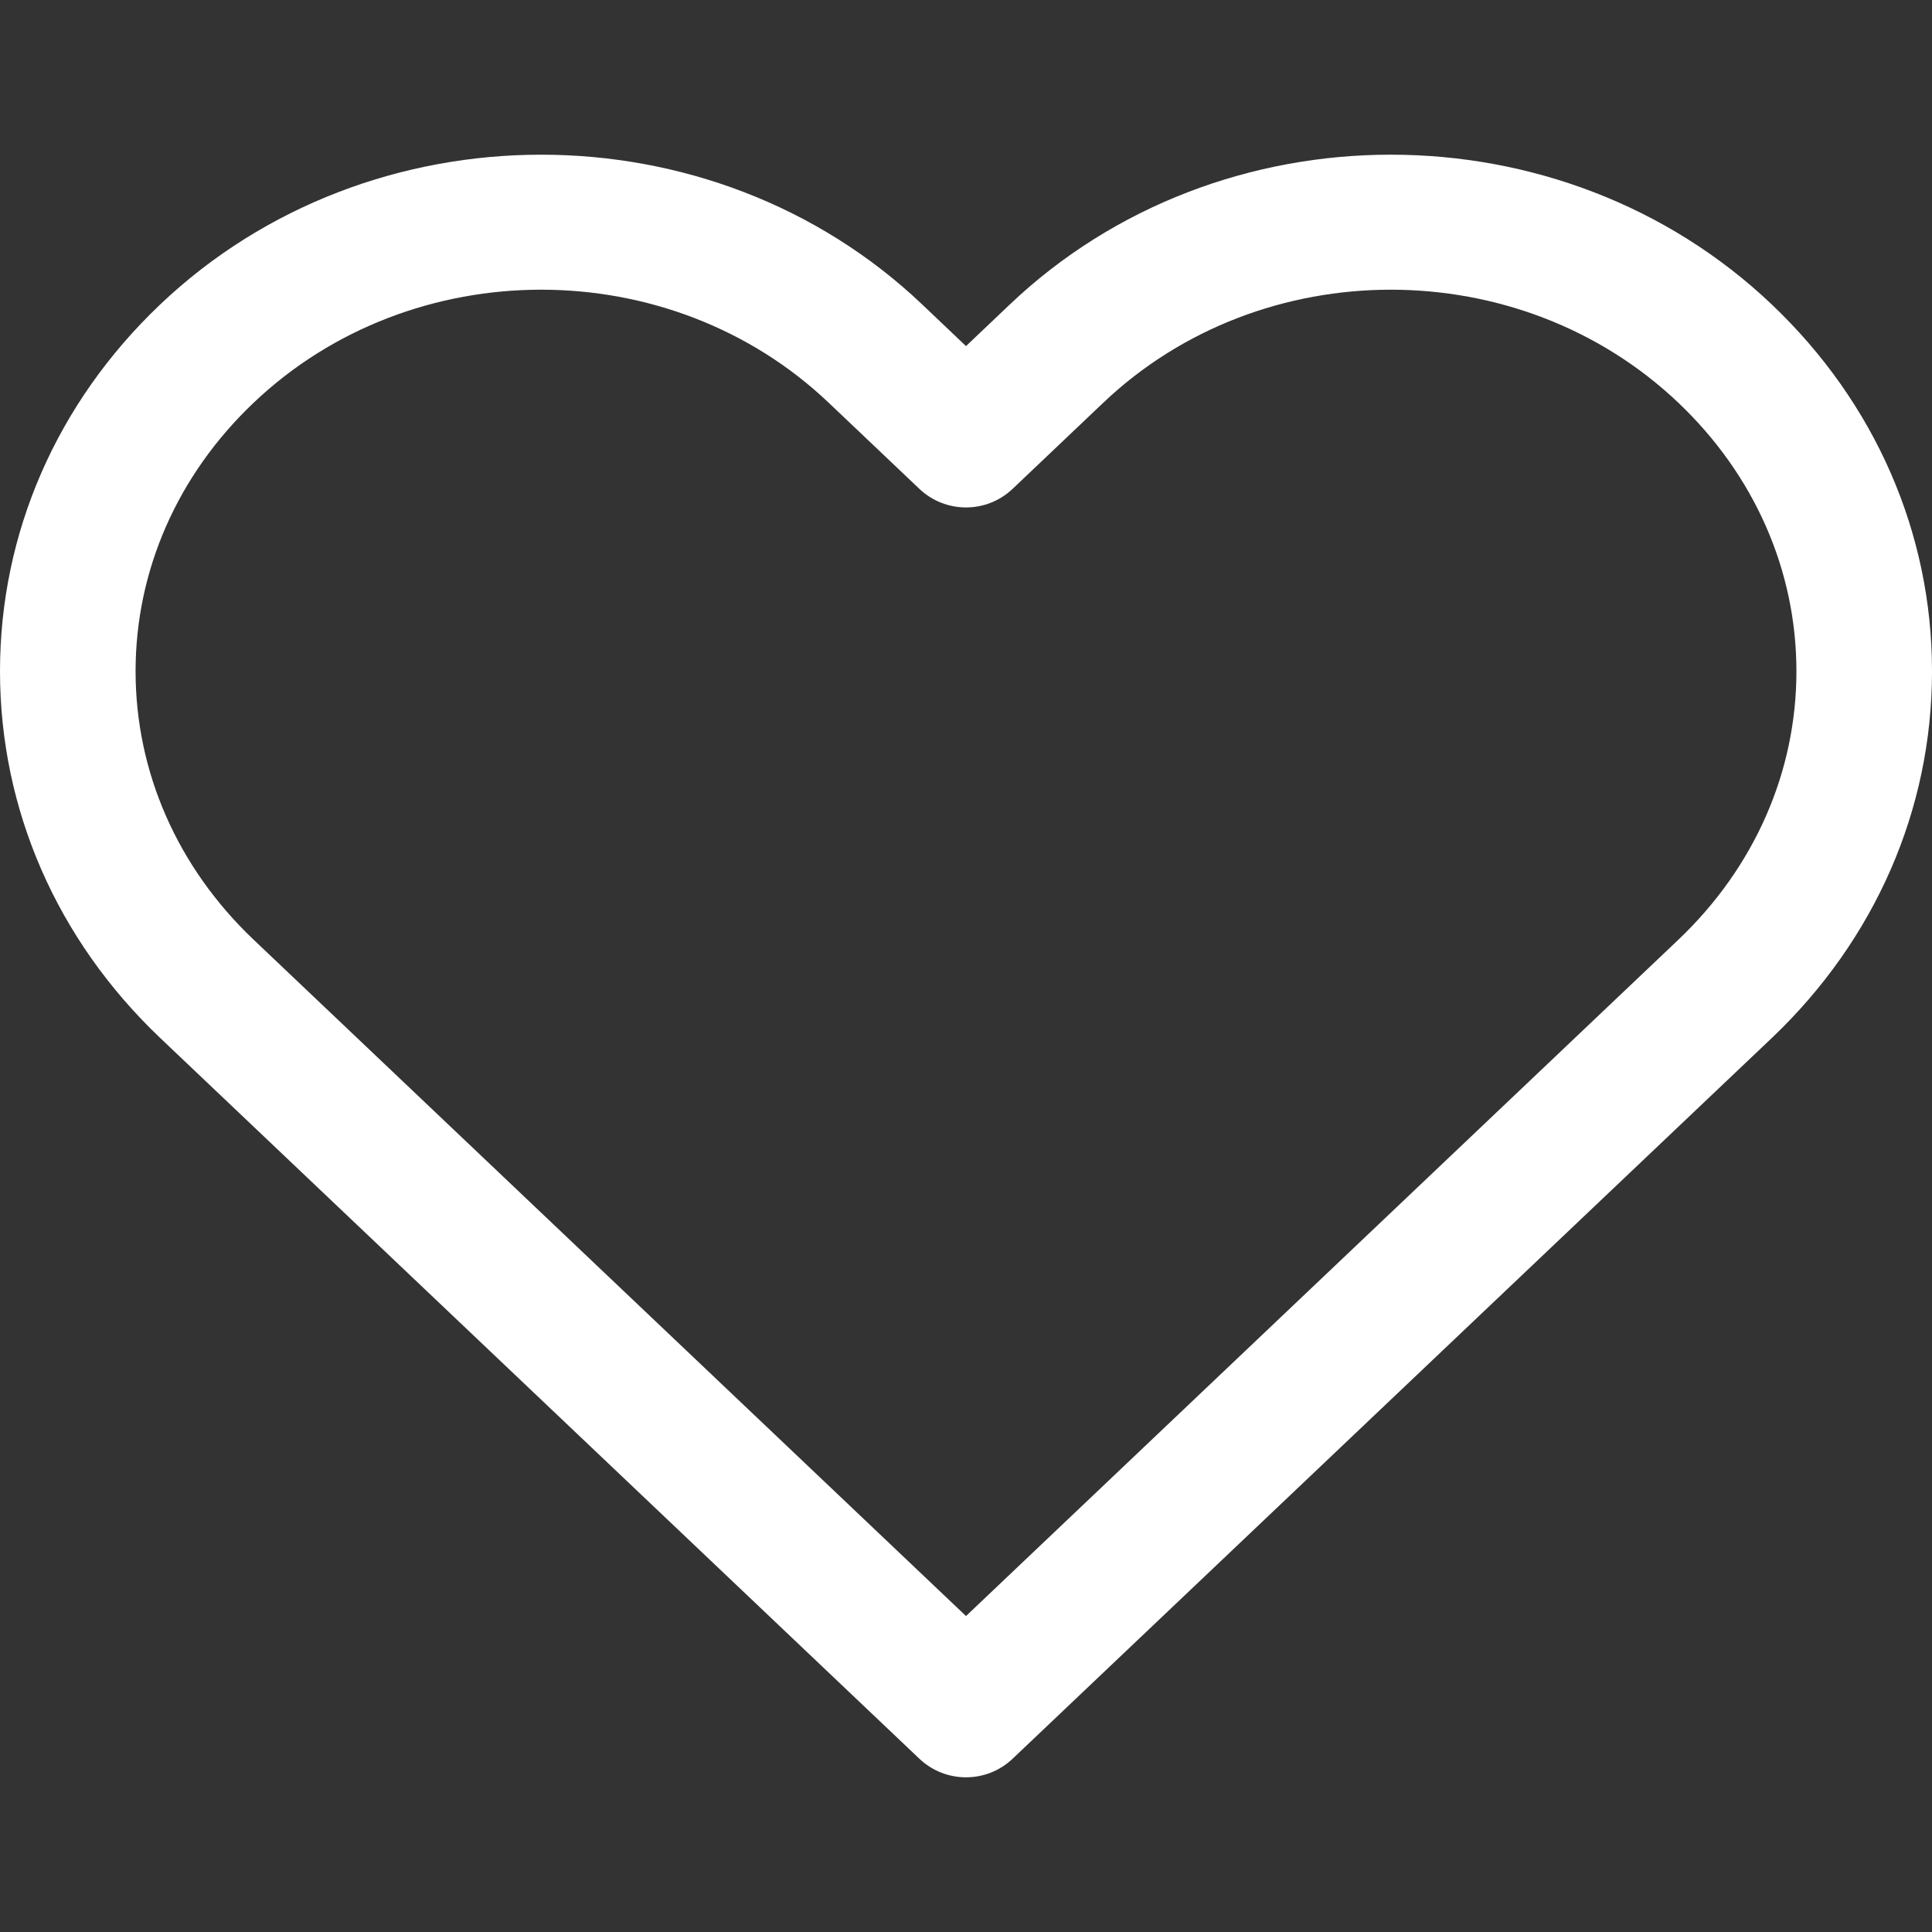 <svg version="1.2" baseProfile="tiny" viewBox="0 0 1080 1080">
  <rect x="0" y="0" width="1080" height="1080" fill="#333333" stroke="none"/>
  <path fill="#fff" d="M990.53 170.29c-117.45-111.76-308.61-111.76-426.1-.03L540 193.47l-24.4-23.19c-117.5-111.75-308.64-111.74-426.14 0C31.77 225.15 0 297.94 0 375.2c0 77.29 31.77 150.06 89.47 204.96l424.45 402.96c7.3 6.95 16.7 10.41 26.09 10.41 9.38 0 18.77-3.47 26.08-10.42l424.45-402.95c57.69-54.88 89.47-127.67 89.47-204.95-.01-77.27-31.79-150.05-89.48-204.92zm-52.22 354.93L540 903.38 141.7 525.23c-42.51-40.42-65.91-93.7-65.91-150.01 0-56.31 23.41-109.59 65.91-150.01 44.34-42.19 102.57-63.27 160.81-63.27 58.26 0 116.51 21.11 160.85 63.3l50.53 47.99c14.63 13.91 37.58 13.91 52.21 0l50.54-48.01c88.69-84.37 232.98-84.37 321.66 0 42.49 40.42 65.91 93.7 65.91 150.01 0 56.3-23.42 109.57-65.9 149.99z"/>
</svg>

